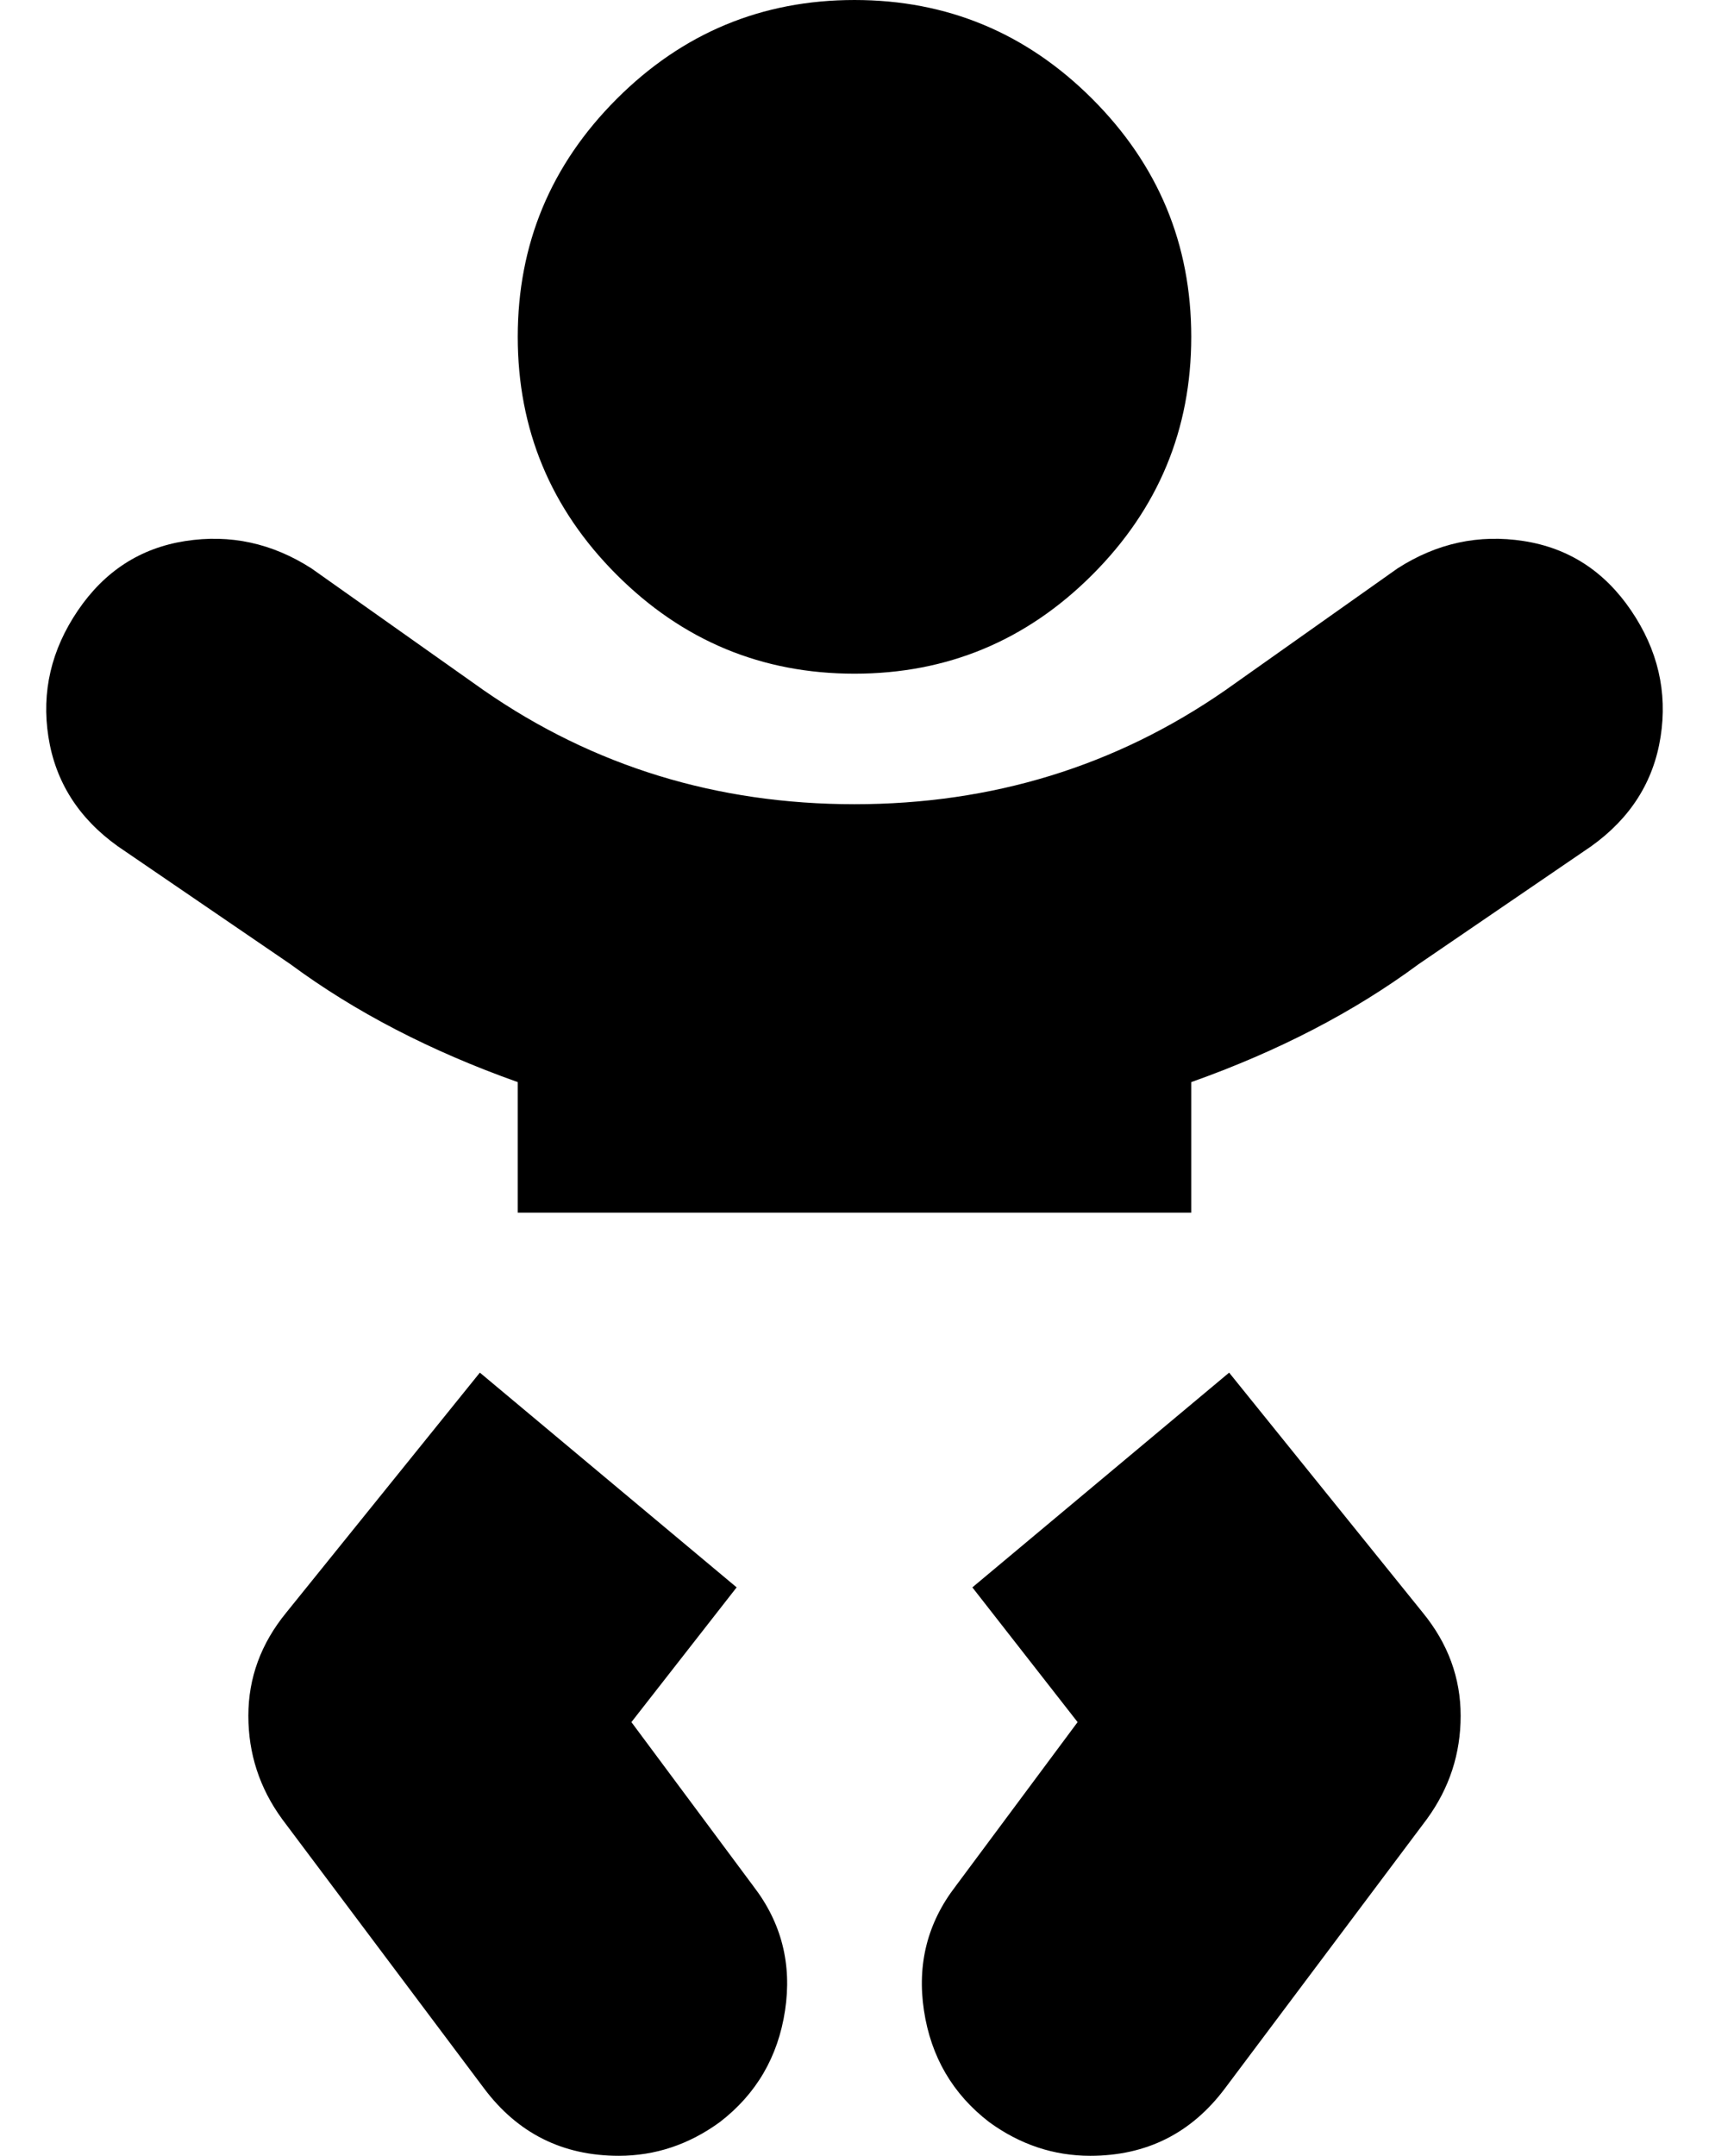 <?xml version="1.0" standalone="no"?>
<!DOCTYPE svg PUBLIC "-//W3C//DTD SVG 1.1//EN" "http://www.w3.org/Graphics/SVG/1.1/DTD/svg11.dtd" >
<svg xmlns="http://www.w3.org/2000/svg" xmlns:xlink="http://www.w3.org/1999/xlink" version="1.1" viewBox="-11 0 406 512">
   <path fill="currentColor"
d="M192 160q-33 0 -56.5 -23.5t-23.5 -56.5t23.5 -56.5t56.5 -23.5t56.5 23.5t23.5 56.5t-23.5 56.5t-56.5 23.5zM139 409l29 39q10 13 7.5 29.5t-15.5 26.5q-11 8 -24 8q-20 0 -32 -16l-48 -64q-8 -11 -8 -24.5t9 -24.5l46 -57l61 51zM281 326l46 57q9 11 9 24.5t-8 24.5
l-48 64q-12 16 -32 16q-13 0 -24 -8q-13 -10 -15.5 -26.5t7.5 -29.5l29 -39l-25 -32zM376.5 145q9.5 14 7 30t-16.5 26l-41 28q-23 17 -54 28v31h-160v-31q-31 -11 -54 -28l-41 -28q-14 -10 -16.5 -26t7 -30t25.5 -16.5t30 6.5l41 29q39 27 88 27t88 -27l41 -29
q14 -9 30 -6.5t25.5 16.5z" />
</svg>
